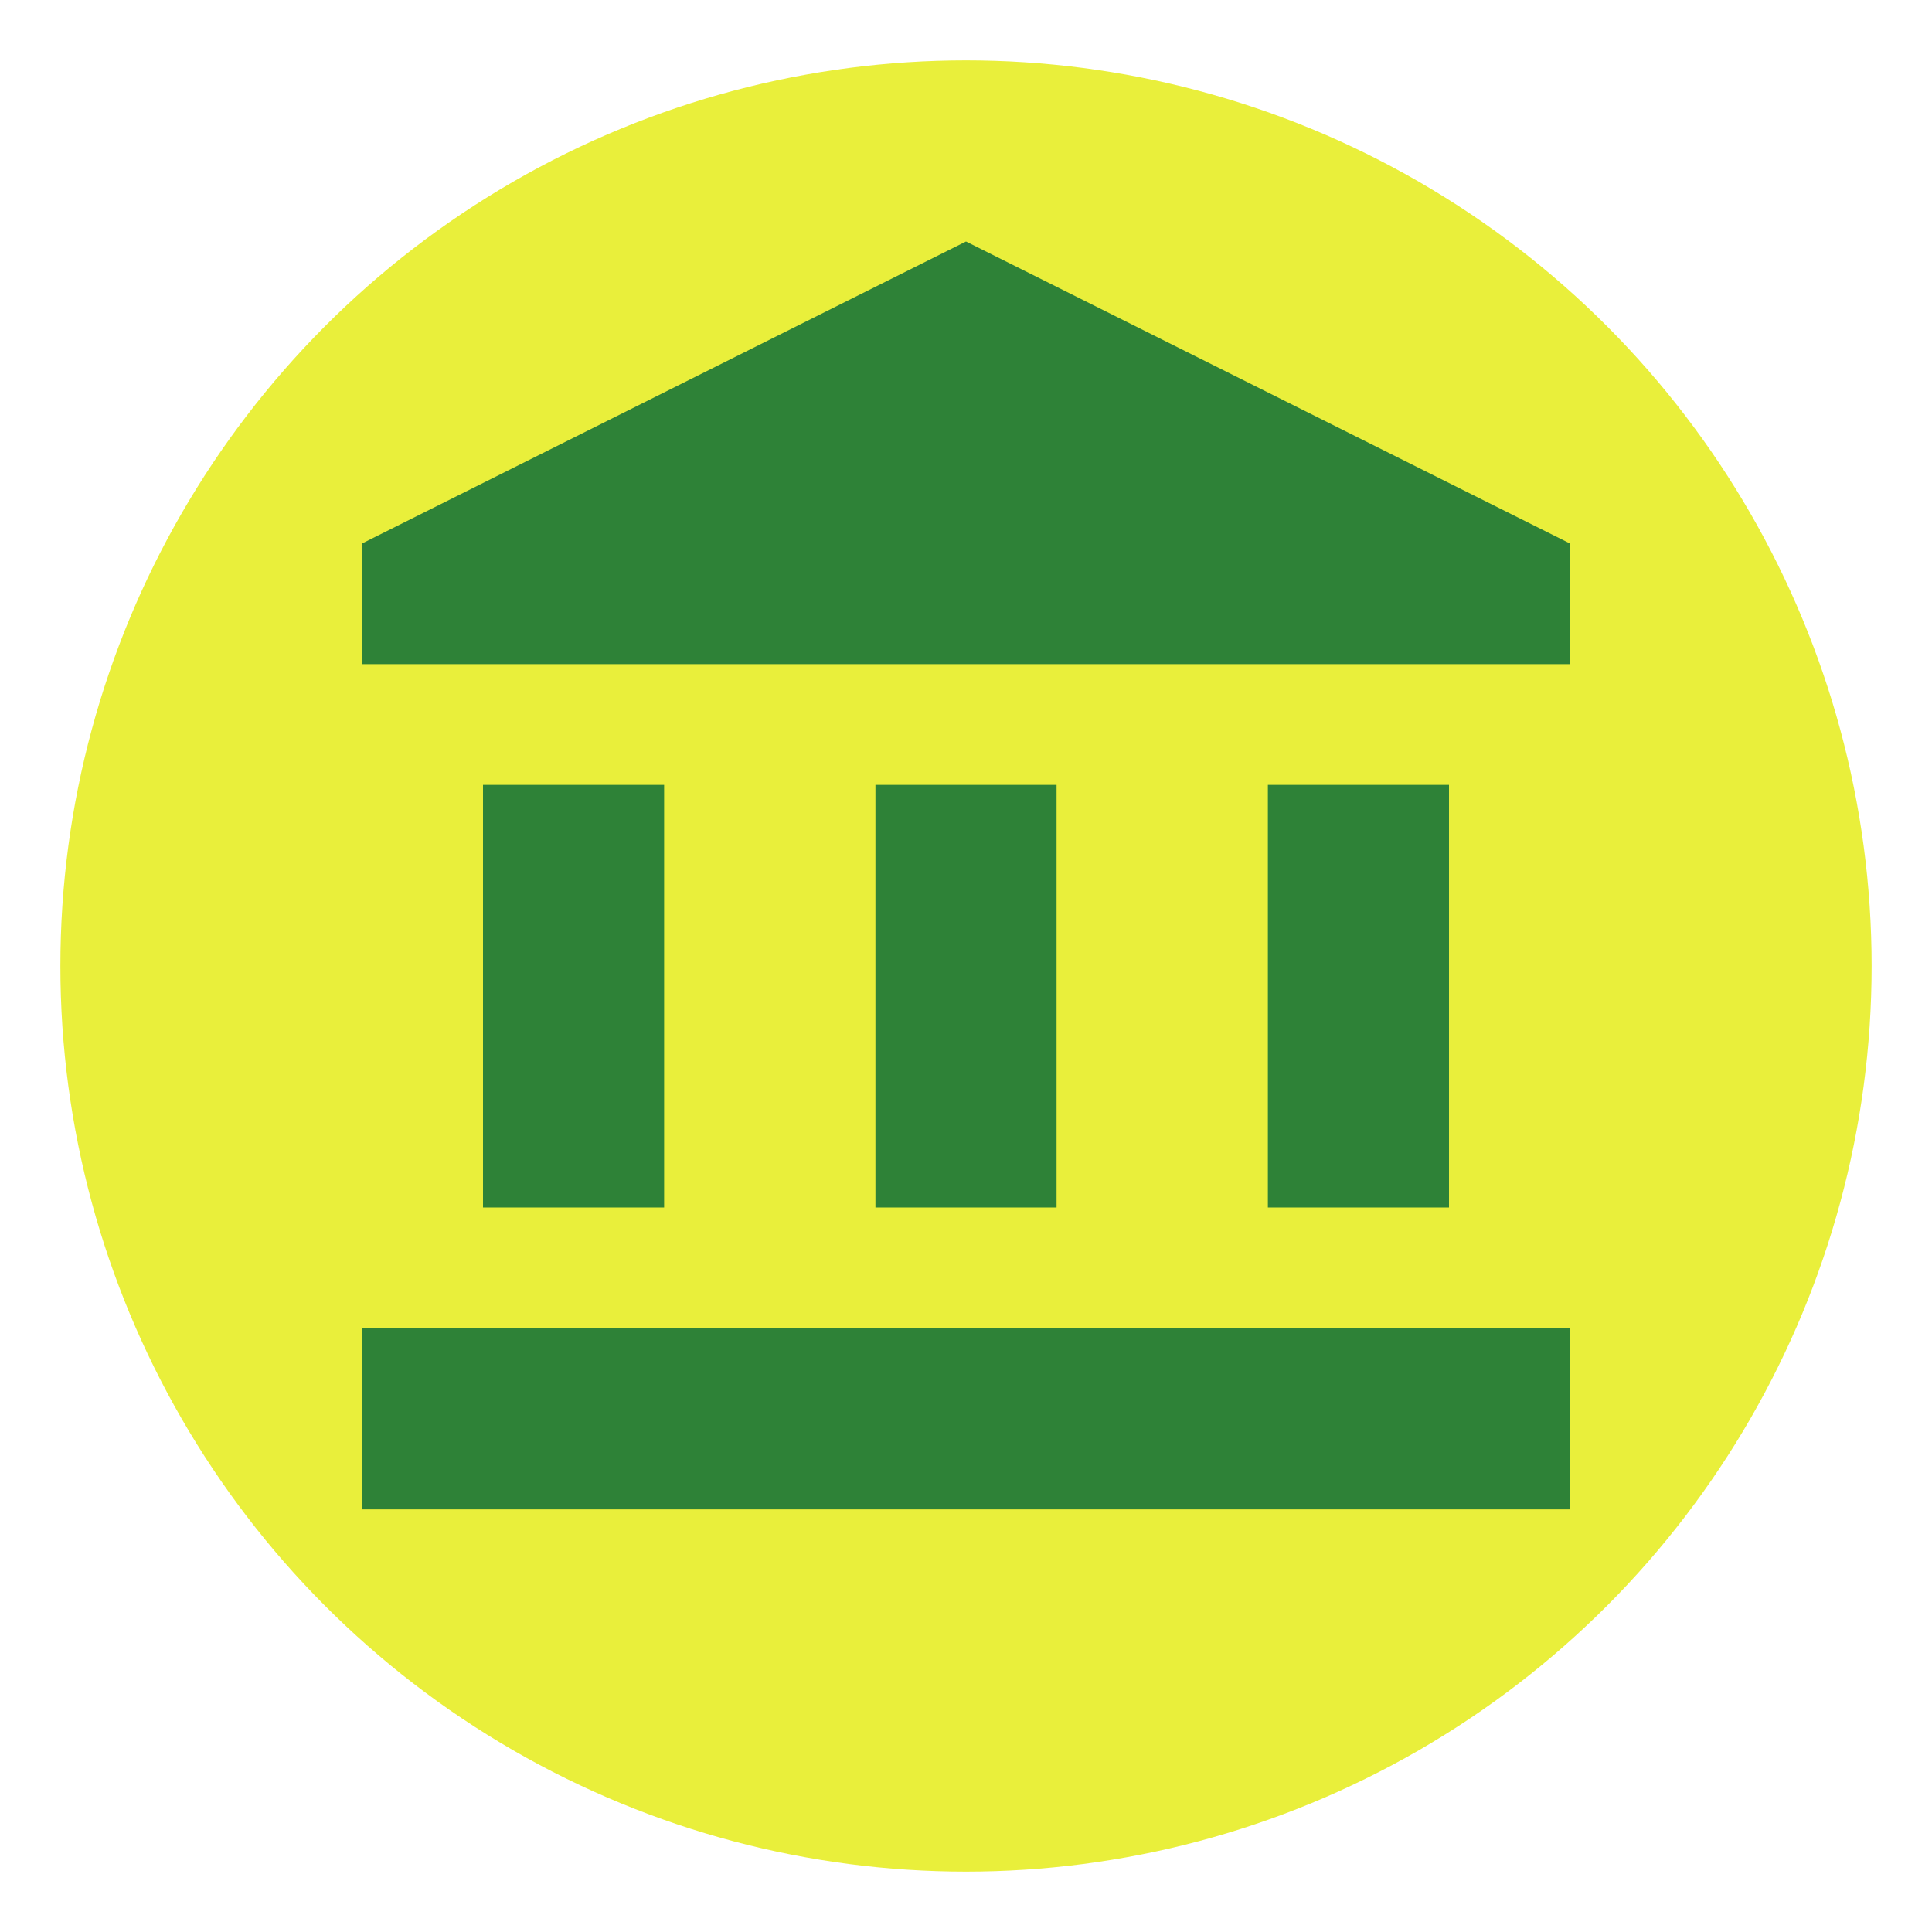 <svg xmlns="http://www.w3.org/2000/svg" width="32" height="32"><circle cx="16" cy="16" r="15" fill="#e9ef3b"/><rect fill="#2e8237" height="7" width="3" x="8" y="13"/><rect fill="#2e8237" height="7" width="3" x="14.5" y="13"/><rect fill="#2e8237" height="3" width="20" x="6" y="22"/><rect fill="#2e8237" height="7" width="3" x="21" y="13"/><polygon fill="#2e8237" points="16,4 6,9 6,11 26,11 26,9 "/></svg>
